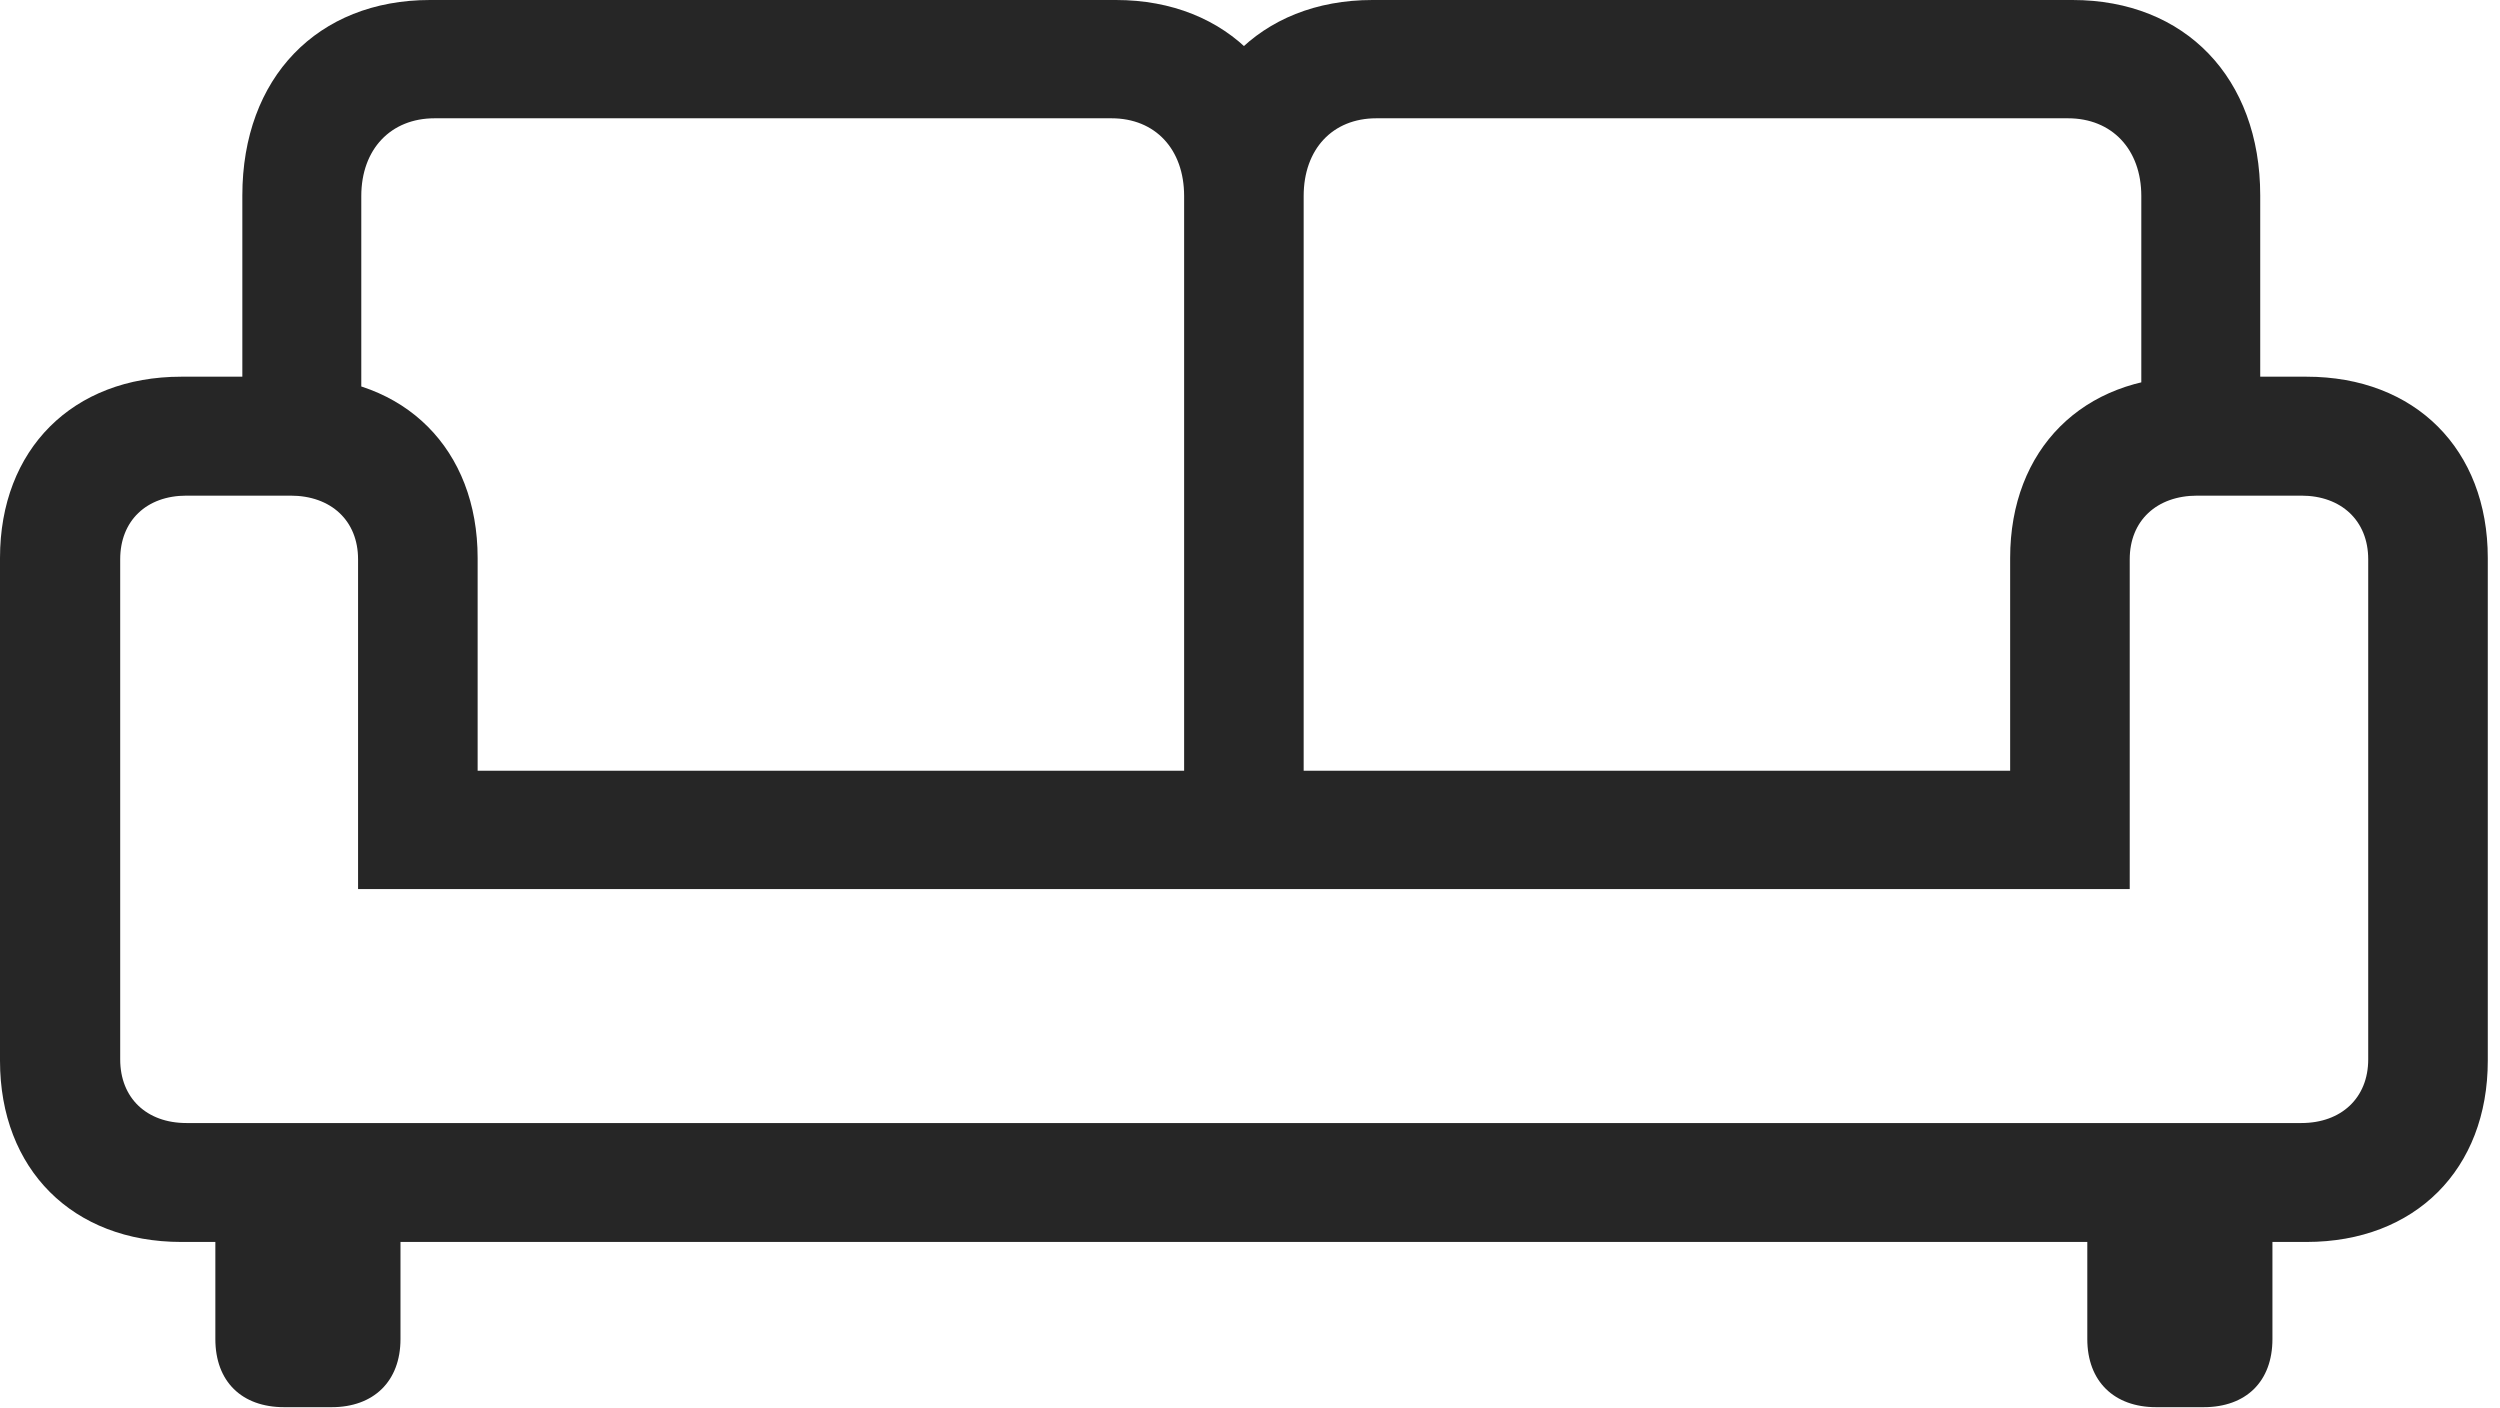 <?xml version="1.0" encoding="UTF-8"?>
<!--Generator: Apple Native CoreSVG 326-->
<!DOCTYPE svg
PUBLIC "-//W3C//DTD SVG 1.1//EN"
       "http://www.w3.org/Graphics/SVG/1.1/DTD/svg11.dtd">
<svg version="1.1" xmlns="http://www.w3.org/2000/svg" xmlns:xlink="http://www.w3.org/1999/xlink" viewBox="0 0 75.957 42.793">
 <g>
  <rect height="42.793" opacity="0" width="75.957" x="0" y="0"/>
  <path d="M7.363 13.984L10.977 13.984L10.977 5.957C10.977 4.531 11.875 3.594 13.203 3.594L33.77 3.594C35.098 3.594 35.977 4.531 35.977 5.957L35.977 25.508L39.609 25.508L39.609 5.938C39.609 2.363 37.305 0 33.906 0L13.066 0C9.648 0 7.363 2.363 7.363 5.938ZM68.672 13.984L68.672 5.938C68.672 2.363 66.387 0 62.969 0L41.699 0C38.281 0 35.977 2.363 35.977 5.938L35.977 25.508L39.609 25.508L39.609 5.957C39.609 4.531 40.488 3.594 41.816 3.594L62.832 3.594C64.16 3.594 65.059 4.531 65.059 5.957L65.059 13.984ZM0 32.227C0 35.527 2.207 37.734 5.508 37.734L70.078 37.734C73.379 37.734 75.586 35.527 75.586 32.227L75.586 16.953C75.586 13.652 73.379 11.445 70.078 11.445L66.582 11.445C63.281 11.445 61.074 13.652 61.074 16.953L61.074 23.418L14.512 23.418L14.512 16.953C14.512 13.652 12.305 11.445 9.004 11.445L5.508 11.445C2.207 11.445 0 13.652 0 16.953ZM3.652 32.188L3.652 16.992C3.652 15.82 4.453 15.059 5.664 15.059L8.828 15.059C10.059 15.059 10.879 15.82 10.879 16.992L10.879 27.012L64.707 27.012L64.707 16.992C64.707 15.82 65.527 15.059 66.758 15.059L69.922 15.059C71.133 15.059 71.953 15.82 71.953 16.992L71.953 32.188C71.953 33.359 71.133 34.121 69.922 34.121L5.664 34.121C4.453 34.121 3.652 33.359 3.652 32.188ZM8.633 42.754L10.078 42.754C11.348 42.754 12.168 41.973 12.168 40.684L12.168 35.723L6.543 35.723L6.543 40.684C6.543 41.973 7.344 42.754 8.633 42.754ZM65.508 42.754L66.953 42.754C68.242 42.754 69.043 41.973 69.043 40.684L69.043 35.723L63.418 35.723L63.418 40.684C63.418 41.973 64.238 42.754 65.508 42.754Z" fill="black" fill-opacity="0.85"/>
 </g>
</svg>
